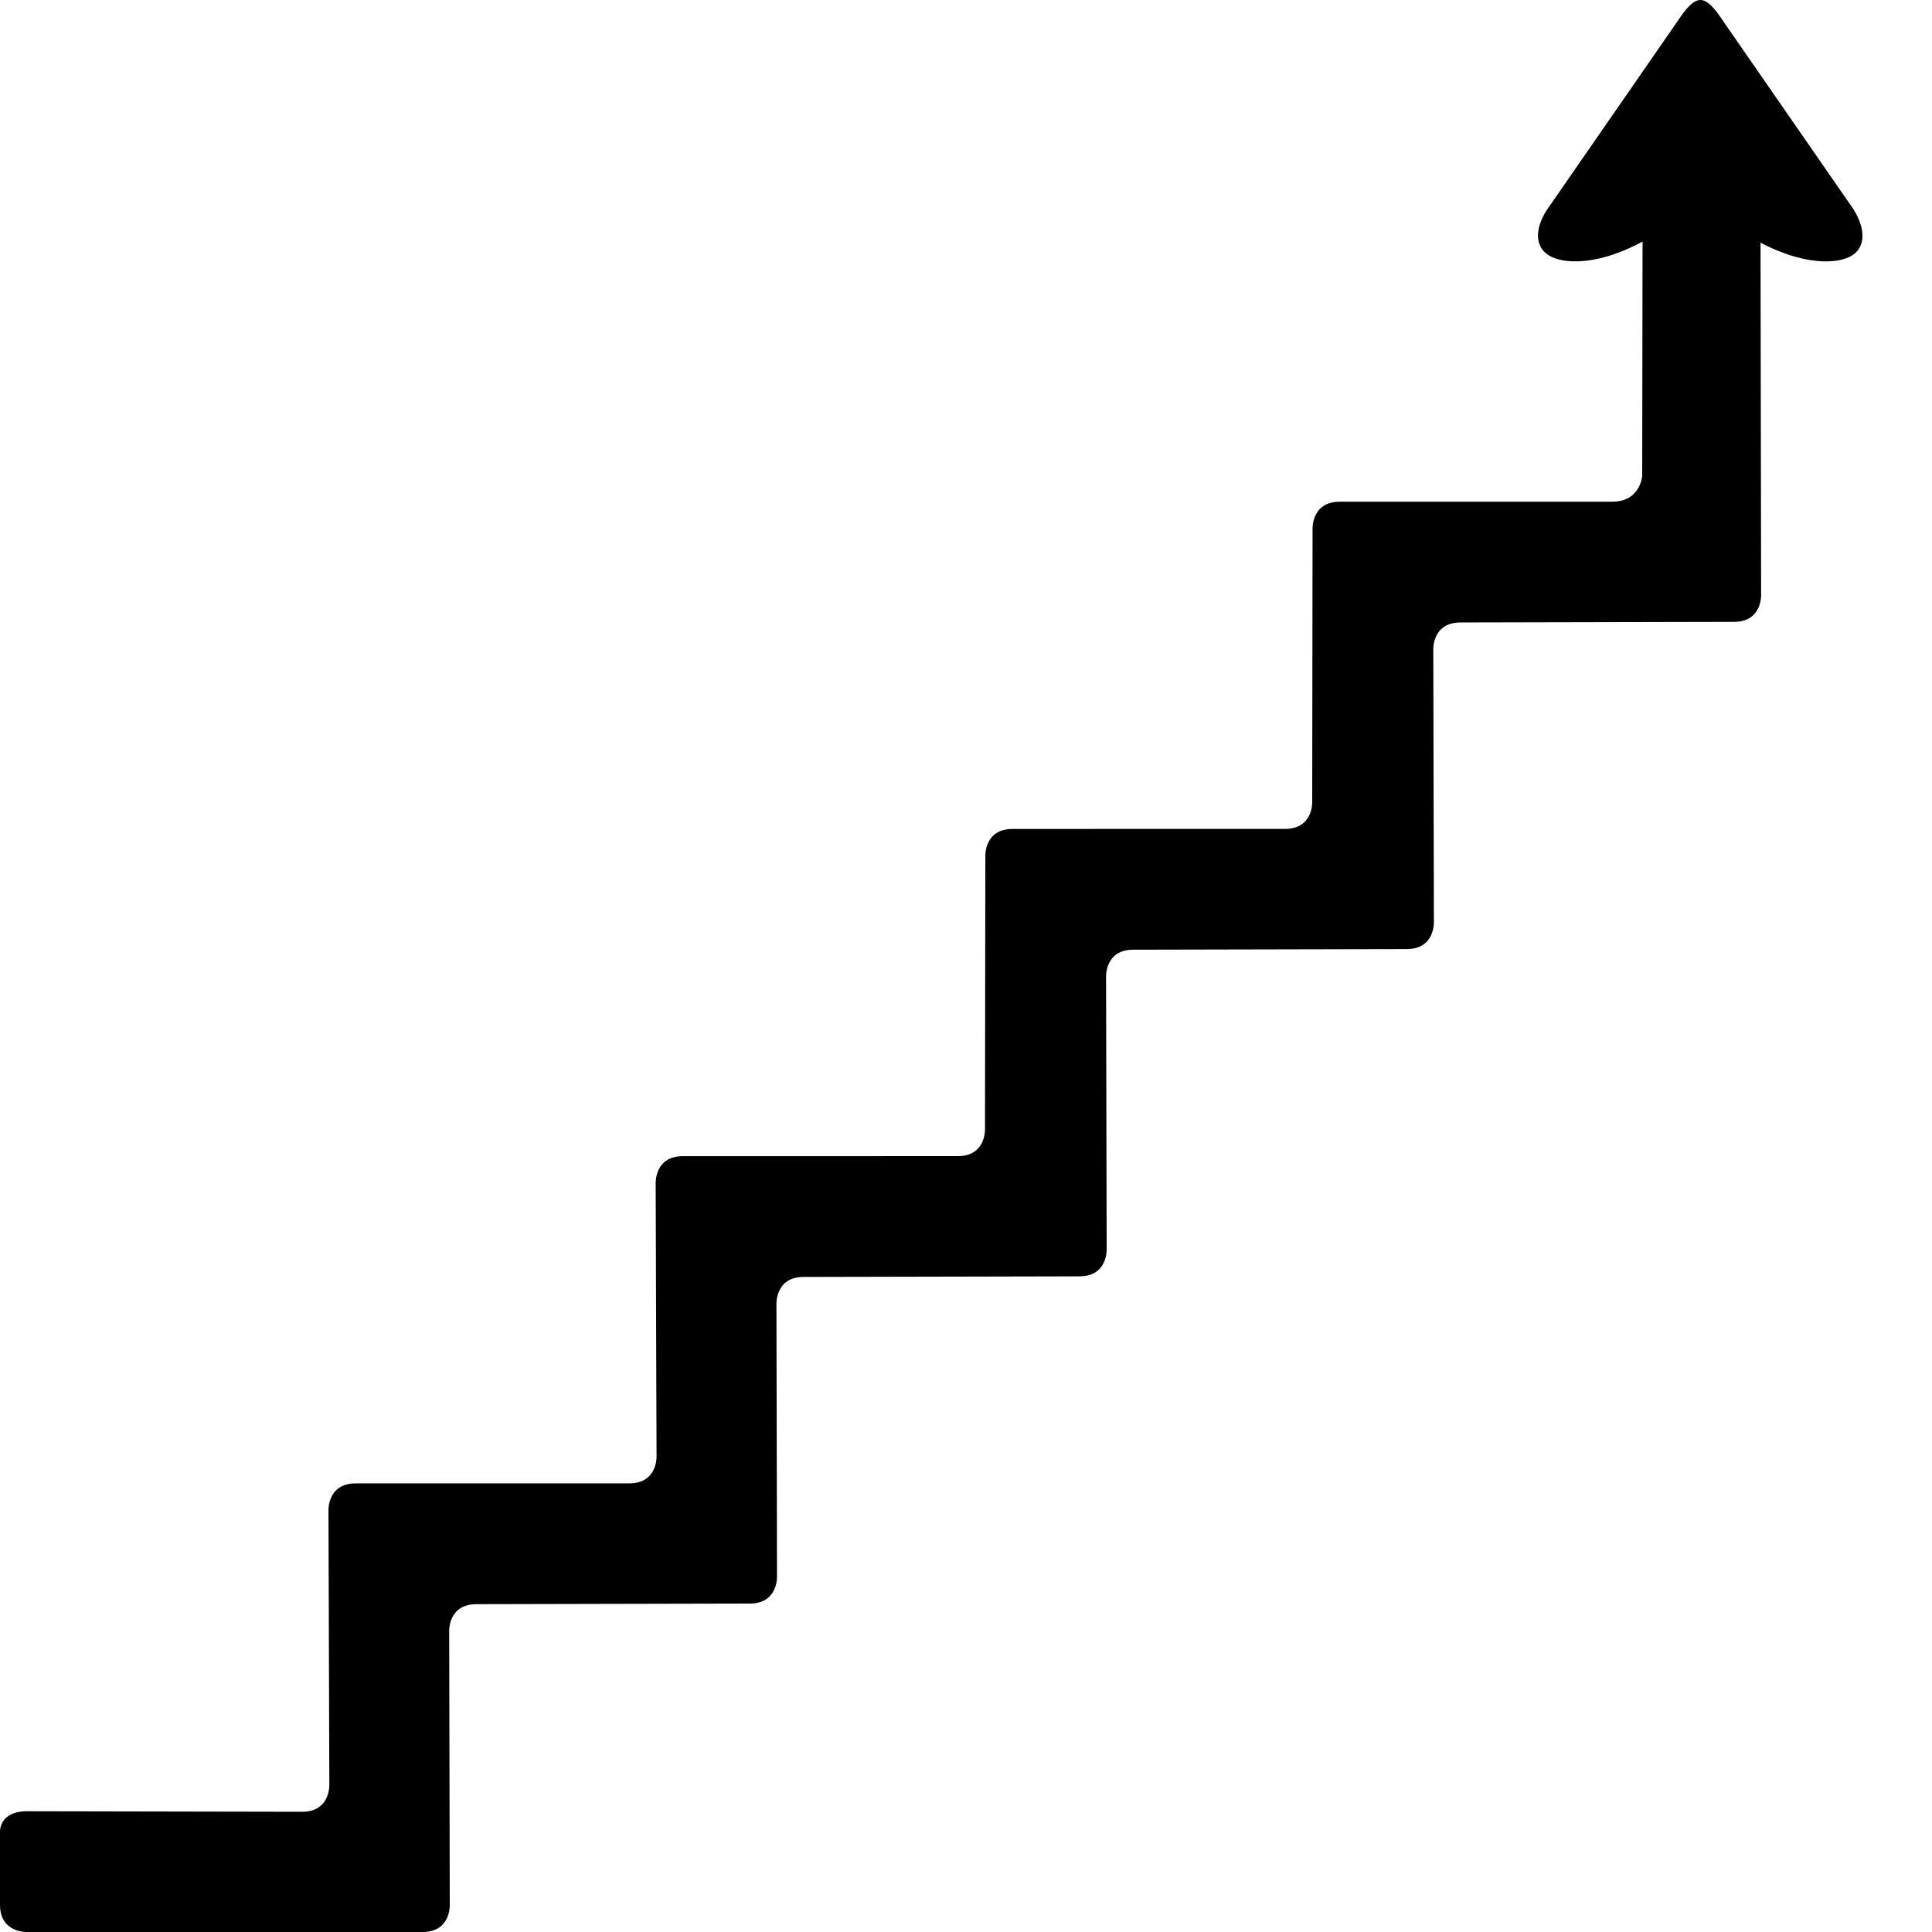 <svg xmlns="http://www.w3.org/2000/svg" xmlns:xlink="http://www.w3.org/1999/xlink" version="1.1" id="Layer_1" x="0px" y="0px" width="100px" height="100px" viewBox="0 0 100 100" enable-background="new 0 0 100 100" xml:space="preserve">
<path d="M95.86,10.722c0,0-6.551-9.466-6.685-9.653C89.042,0.881,88.509,0,88.025,0c-0.003,0-0.009,0-0.013,0.001  C88.008,0,88.004,0,87.999,0c-0.481,0-1.017,0.882-1.15,1.069c-0.132,0.187-6.684,9.653-6.684,9.653s-1.044,1.35-0.28,2.26  c0.599,0.713,2.606,0.896,5.133-0.481L85,24.625c0,0-0.08,1.342-1.549,1.342l-14.107,0.002c-1.469,0-1.406,1.406-1.406,1.406  L67.92,41.498c0,0,0.062,1.406-1.406,1.406l-14.107,0.002c-1.469,0-1.406,1.406-1.406,1.406l-0.018,14.123  c0,0,0.062,1.406-1.406,1.406l-14.233,0.002c-1.469,0-1.406,1.406-1.406,1.406l0.045,14.123c0,0,0.062,1.406-1.406,1.406  l-14.17,0.002c-1.469,0-1.406,1.406-1.406,1.406l0.045,14.186c0,0,0.062,1.406-1.406,1.406L1.407,93.75  C-0.062,93.75,0,94.812,0,94.812l0,3.781C0,100.062,1.406,100,1.406,100h20.468c1.469,0,1.406-1.406,1.406-1.406L23.25,84.438  c0,0-0.062-1.406,1.406-1.406L38.812,83c1.469,0,1.406-1.406,1.406-1.406L40.188,67.5c0,0-0.062-1.406,1.406-1.406l14.281-0.031  c1.469,0,1.406-1.406,1.406-1.406L57.25,50.562c0,0-0.062-1.406,1.406-1.406l14.156-0.031c1.469,0,1.406-1.406,1.406-1.406  l-0.031-14.094c0,0-0.062-1.406,1.406-1.406l14.156-0.031c1.469,0,1.406-1.406,1.406-1.406l-0.03-18.224  c2.469,1.306,4.438,1.137,5.015,0.424C96.864,12.088,95.86,10.722,95.86,10.722z"/>
</svg>
